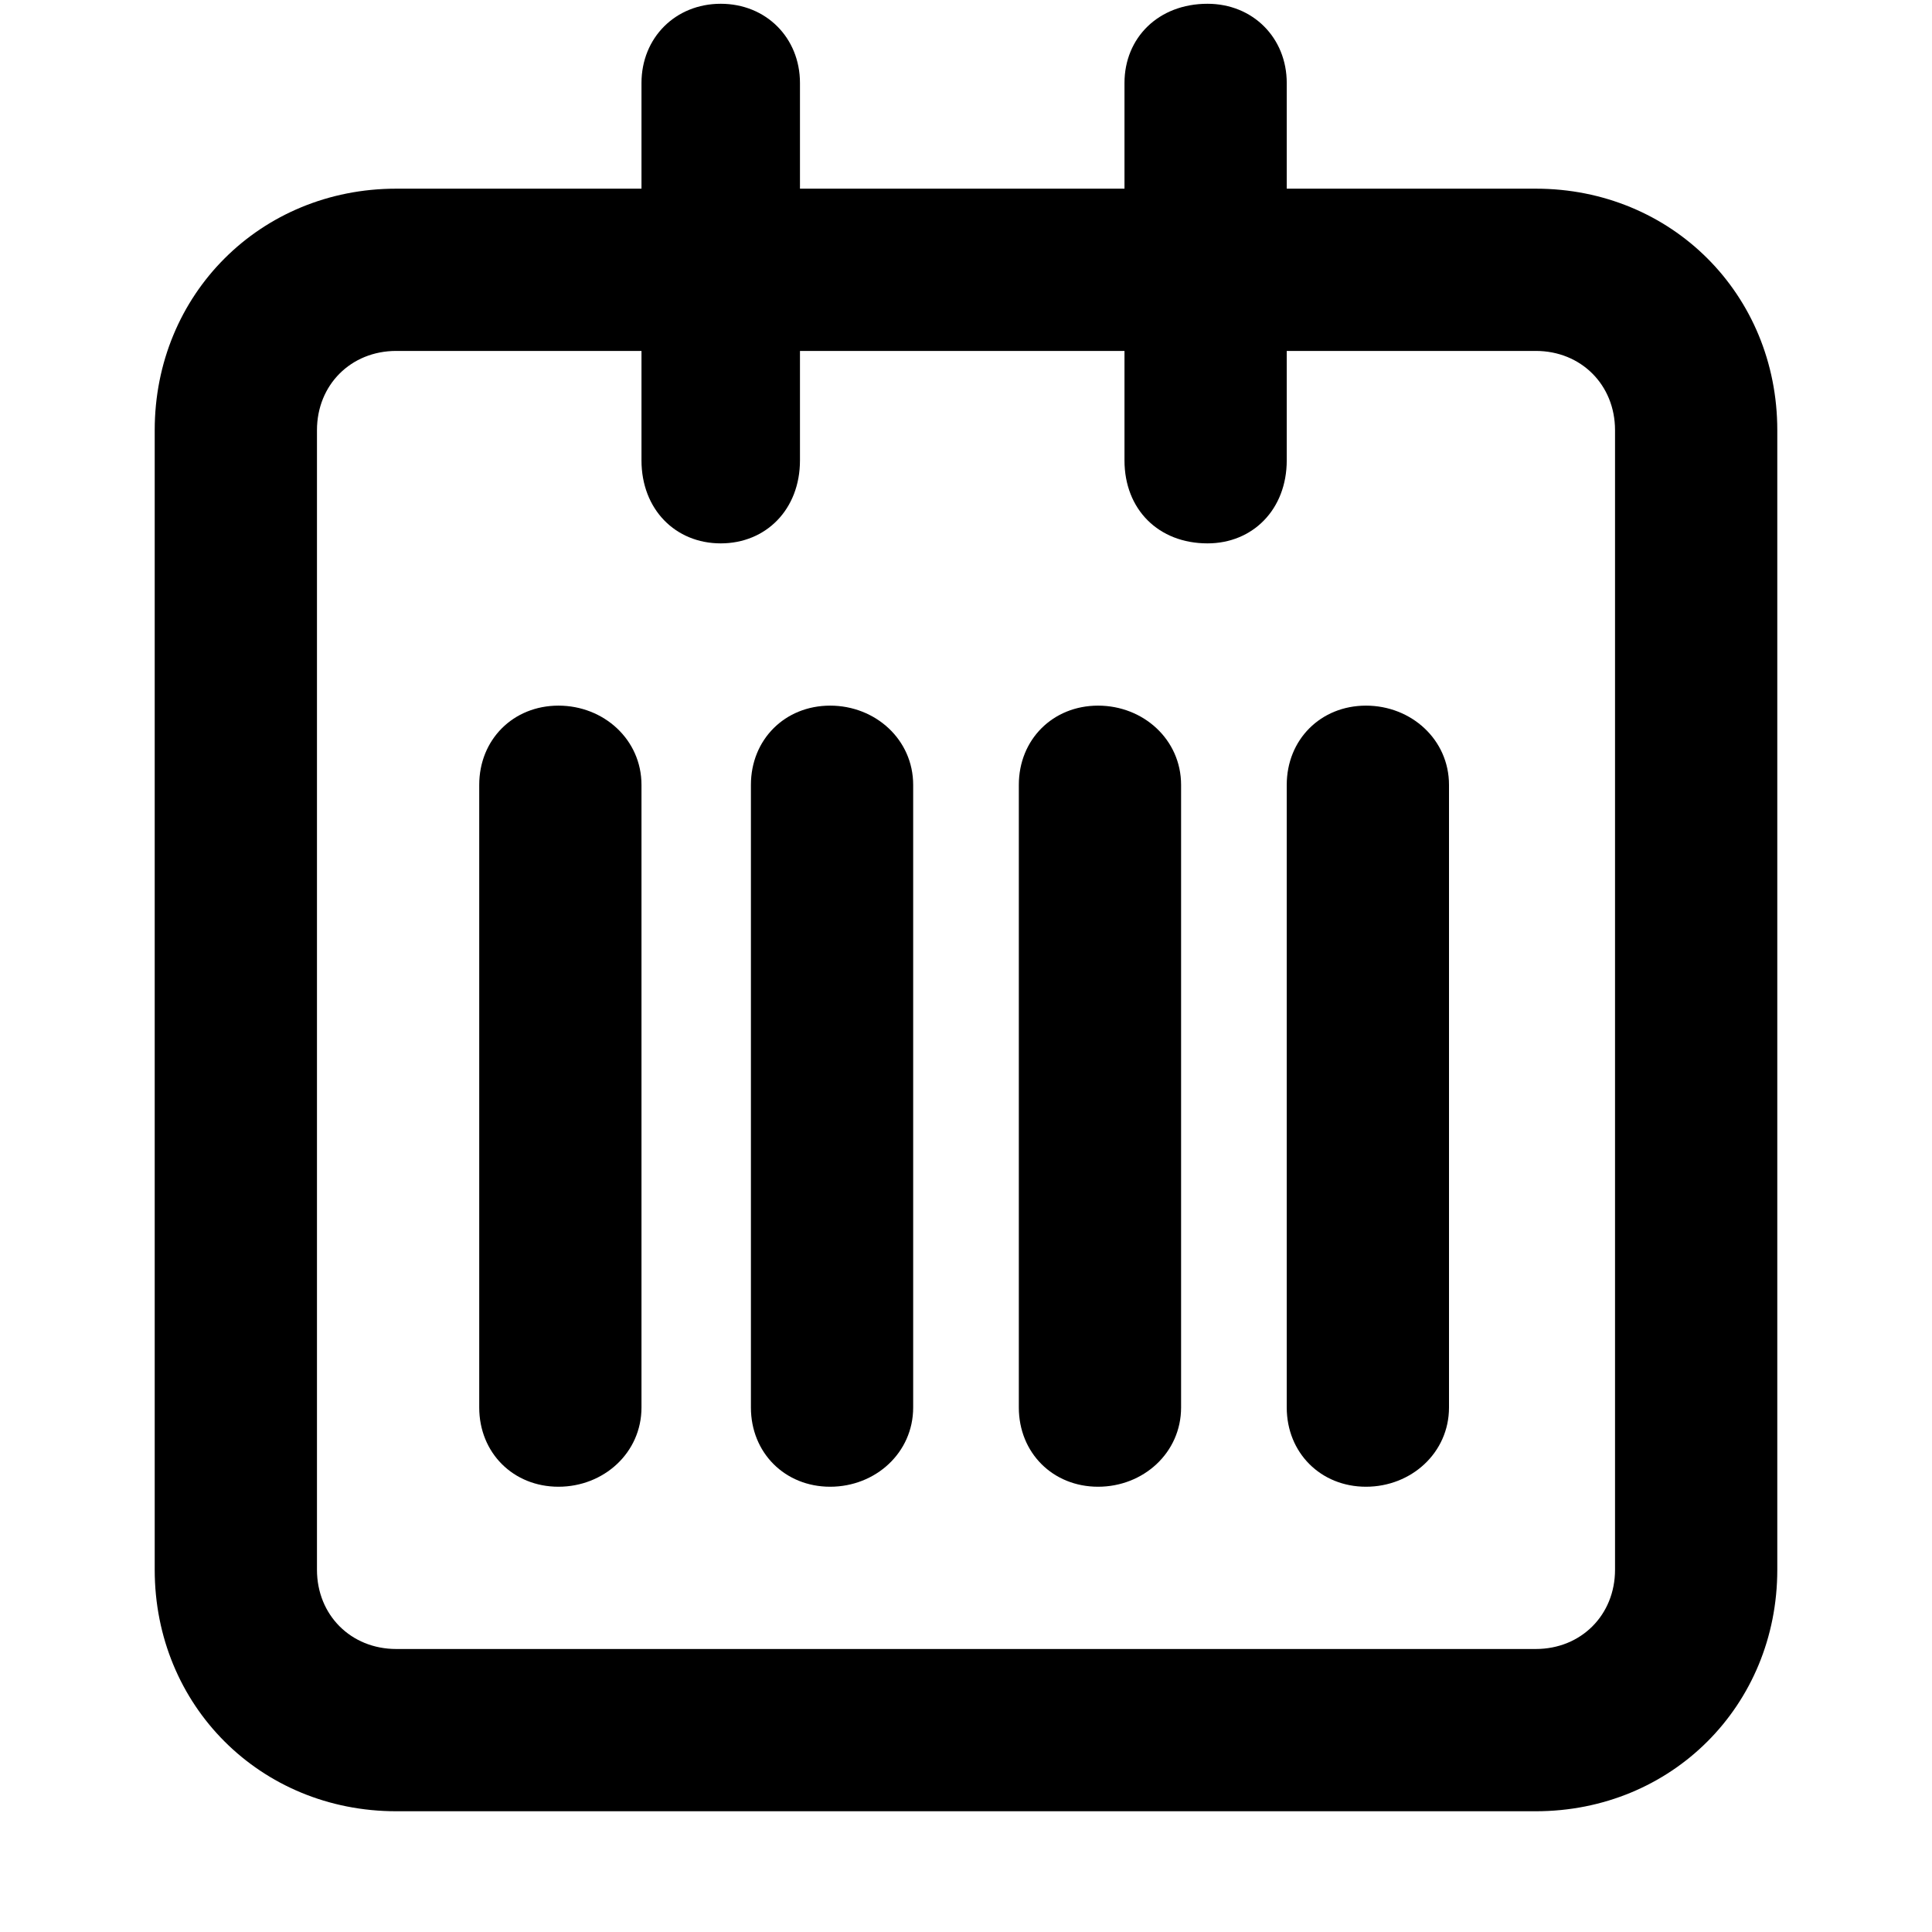 <svg xmlns="http://www.w3.org/2000/svg" viewBox="0 0 512 512">
	<path d="M428 416V114c0-12-9-21-21-21h-66v29c0 13-9 22-21 22-13 0-22-9-22-22V93h-86v29c0 13-9 22-21 22s-21-9-21-22V93h-65c-12 0-21 9-21 21v302c0 12 9 21 21 21h302c12 0 21-9 21-21zM341 50h66c36 0 64 28 64 64v302c0 36-28 64-64 64H105c-36 0-64-28-64-64V114c0-36 28-64 64-64h65V22c0-12 9-21 21-21s21 9 21 21v28h86V22c0-12 9-21 22-21 12 0 21 9 21 21v28zM148 187c12 0 22 9 22 21v165c0 12-10 21-22 21s-21-9-21-21V208c0-12 9-21 21-21zm72 0c12 0 22 9 22 21v165c0 12-10 21-22 21s-21-9-21-21V208c0-12 9-21 21-21zm71 0c12 0 22 9 22 21v165c0 12-10 21-22 21s-21-9-21-21V208c0-12 9-21 21-21zm71 0c12 0 22 9 22 21v165c0 12-10 21-22 21s-21-9-21-21V208c0-12 9-21 21-21z"/>
</svg>